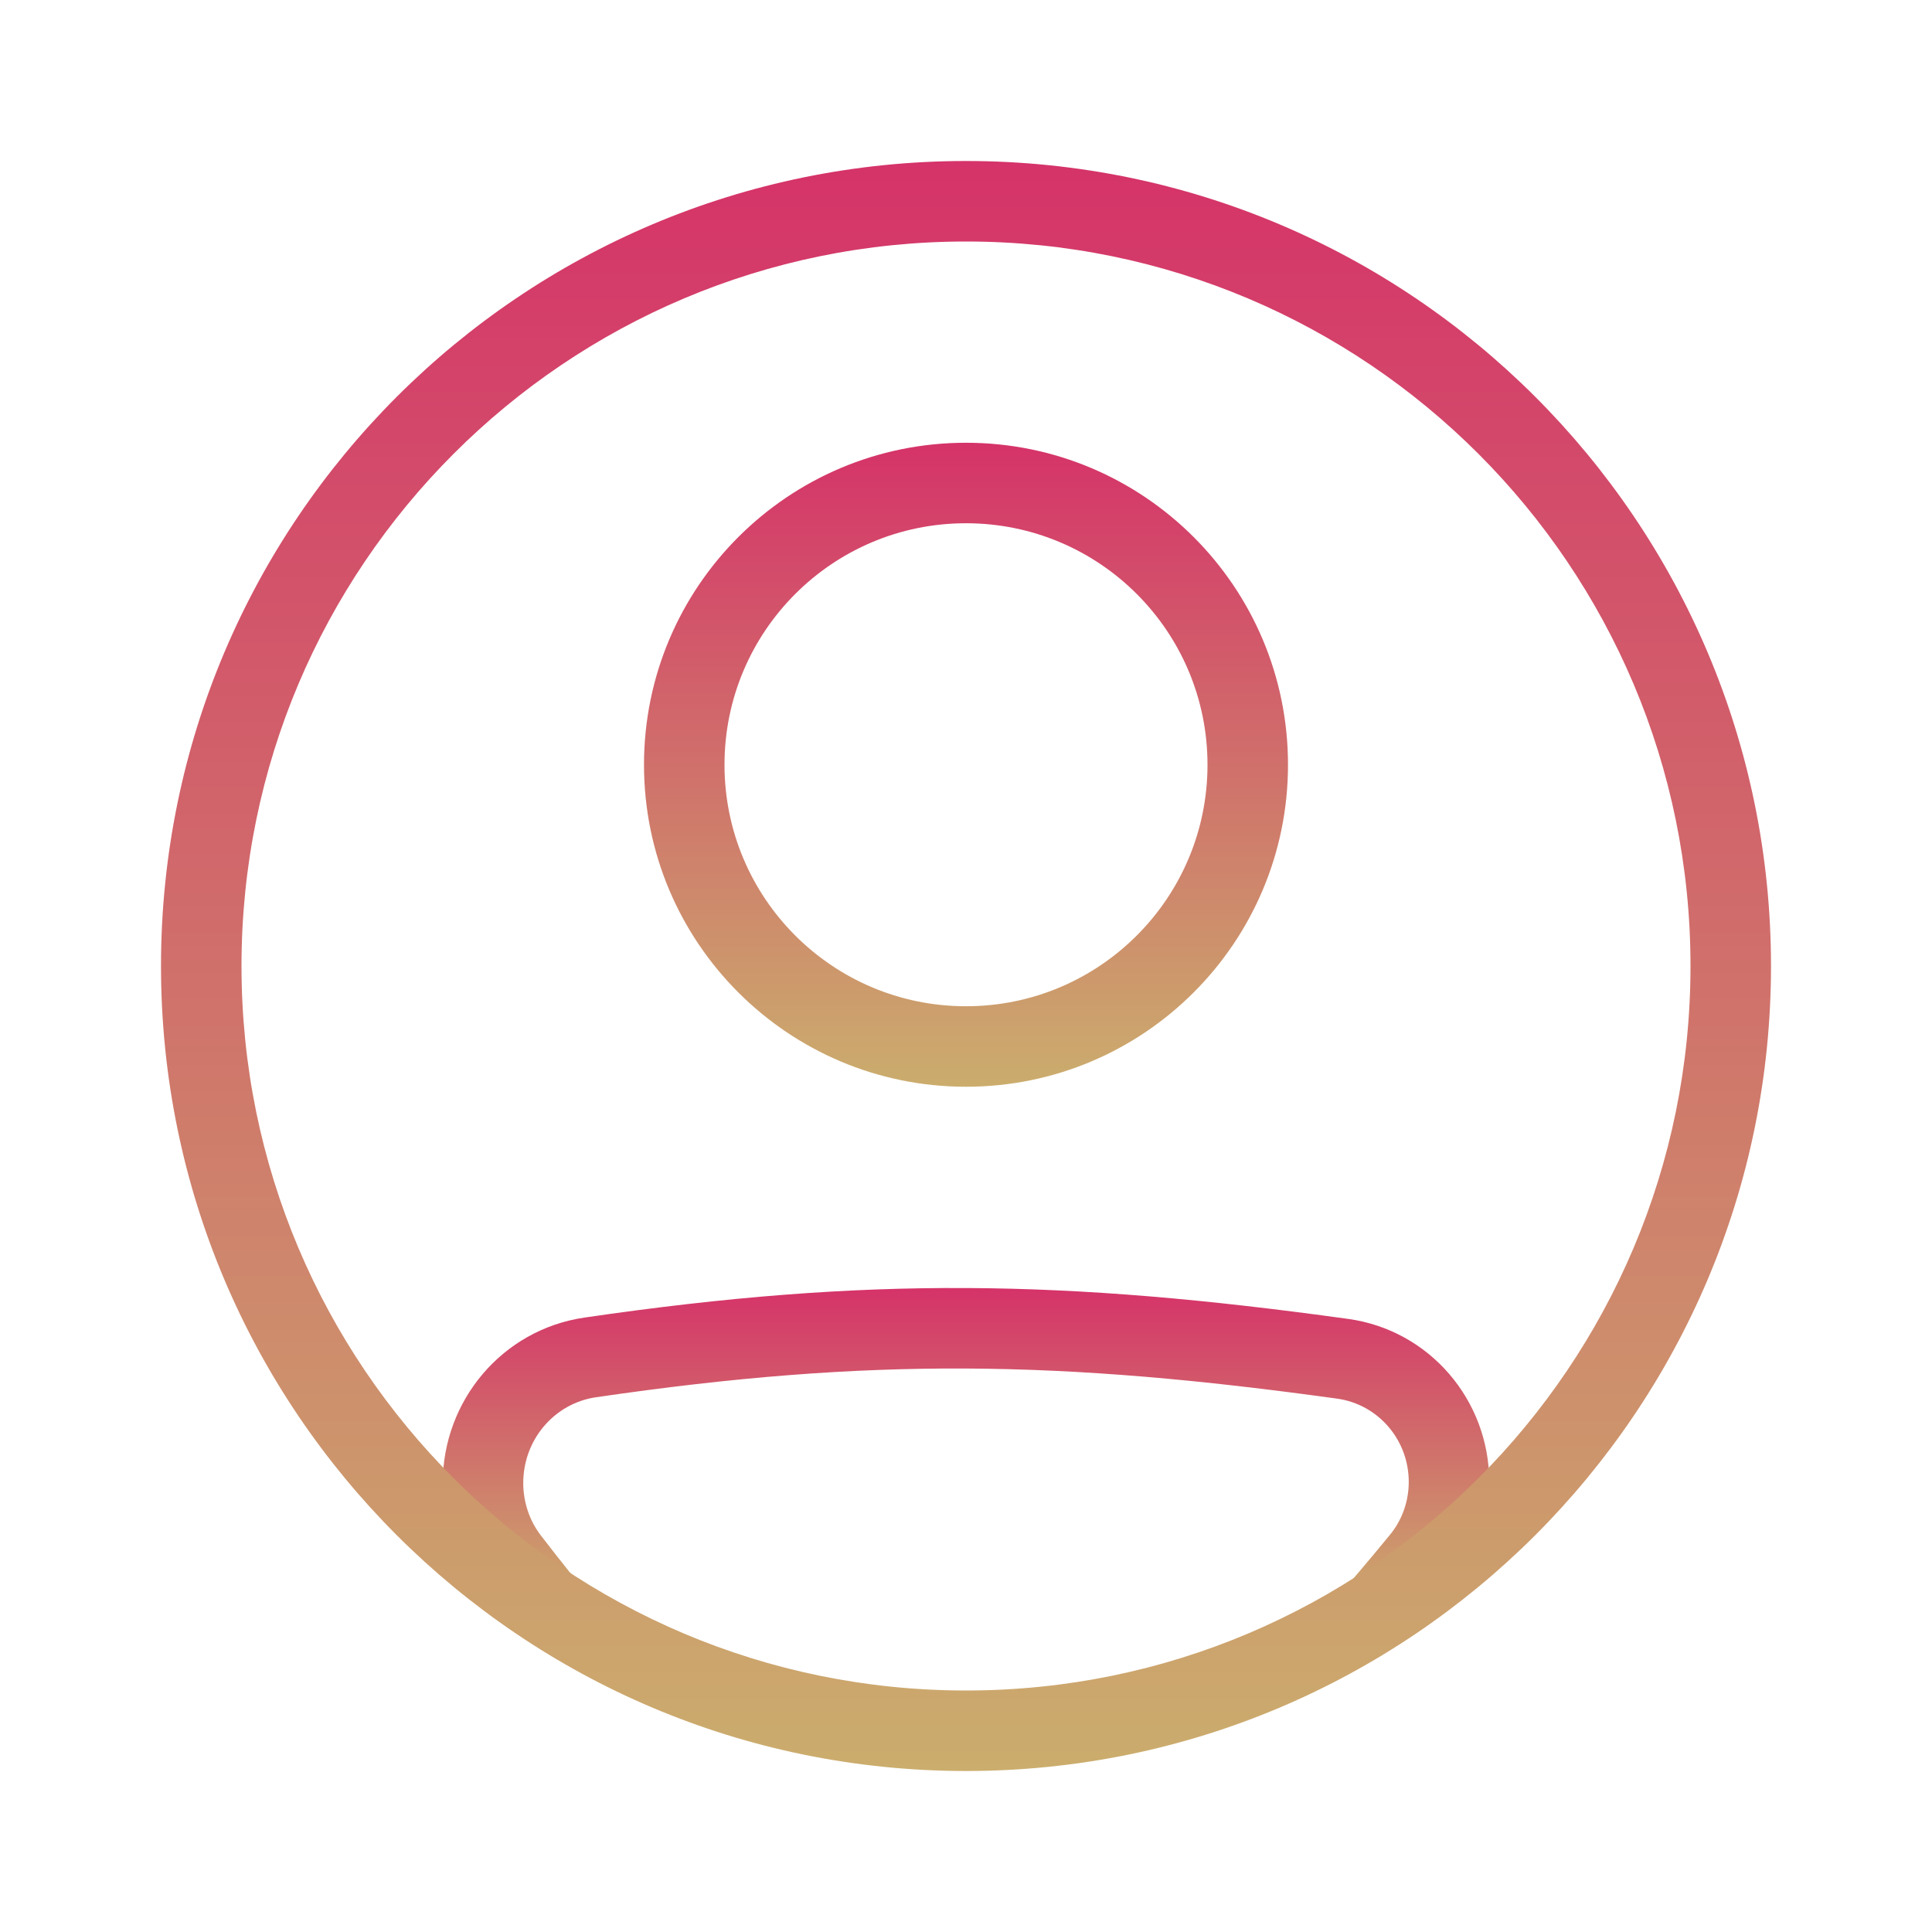 <svg xmlns="http://www.w3.org/2000/svg" width="48" height="48" fill="none" viewBox="0 0 48 48" id="user"><path fill="url(#paint0_linear_119_1285)" fill-rule="evenodd" d="M14.809 34.714C21.654 33.714 26.367 33.8 33.221 34.749C34.238 34.89 35 35.77 35 36.818C35 37.298 34.835 37.764 34.537 38.127C33.989 38.796 33.457 39.42 32.941 40H35.582C35.748 39.802 35.915 39.601 36.084 39.395C36.681 38.667 37 37.75 37 36.818C37 34.793 35.522 33.048 33.495 32.768C26.479 31.797 21.575 31.704 14.52 32.735C12.472 33.034 11 34.806 11 36.845C11 37.75 11.295 38.644 11.854 39.37C12.019 39.584 12.182 39.794 12.345 40H14.921C14.44 39.426 13.947 38.81 13.439 38.15C13.155 37.782 13 37.32 13 36.845C13 35.768 13.774 34.865 14.809 34.714Z" clip-rule="evenodd"></path><path fill="url(#paint1_linear_119_1285)" fill-rule="evenodd" d="M24 25C27.314 25 30 22.314 30 19C30 15.686 27.314 13 24 13C20.686 13 18 15.686 18 19C18 22.314 20.686 25 24 25ZM24 27C28.418 27 32 23.418 32 19C32 14.582 28.418 11 24 11C19.582 11 16 14.582 16 19C16 23.418 19.582 27 24 27Z" clip-rule="evenodd"></path><path fill="url(#paint2_linear_119_1285)" fill-rule="evenodd" d="M24 42C33.941 42 42 33.941 42 24C42 14.059 33.941 6 24 6C14.059 6 6 14.059 6 24C6 33.941 14.059 42 24 42ZM24 44C35.046 44 44 35.046 44 24C44 12.954 35.046 4 24 4C12.954 4 4 12.954 4 24C4 35.046 12.954 44 24 44Z" clip-rule="evenodd"></path><defs><linearGradient id="paint0_linear_119_1285" x1="24" x2="24" y1="32" y2="40" gradientUnits="userSpaceOnUse"><stop stop-color="#D53369"></stop><stop offset="1" stop-color="#CBAD6D"></stop></linearGradient><linearGradient id="paint1_linear_119_1285" x1="24" x2="24" y1="11" y2="27" gradientUnits="userSpaceOnUse"><stop stop-color="#D53369"></stop><stop offset="1" stop-color="#CBAD6D"></stop></linearGradient><linearGradient id="paint2_linear_119_1285" x1="24" x2="24" y1="4" y2="44" gradientUnits="userSpaceOnUse"><stop stop-color="#D53369"></stop><stop offset="1" stop-color="#CBAD6D"></stop></linearGradient></defs></svg>